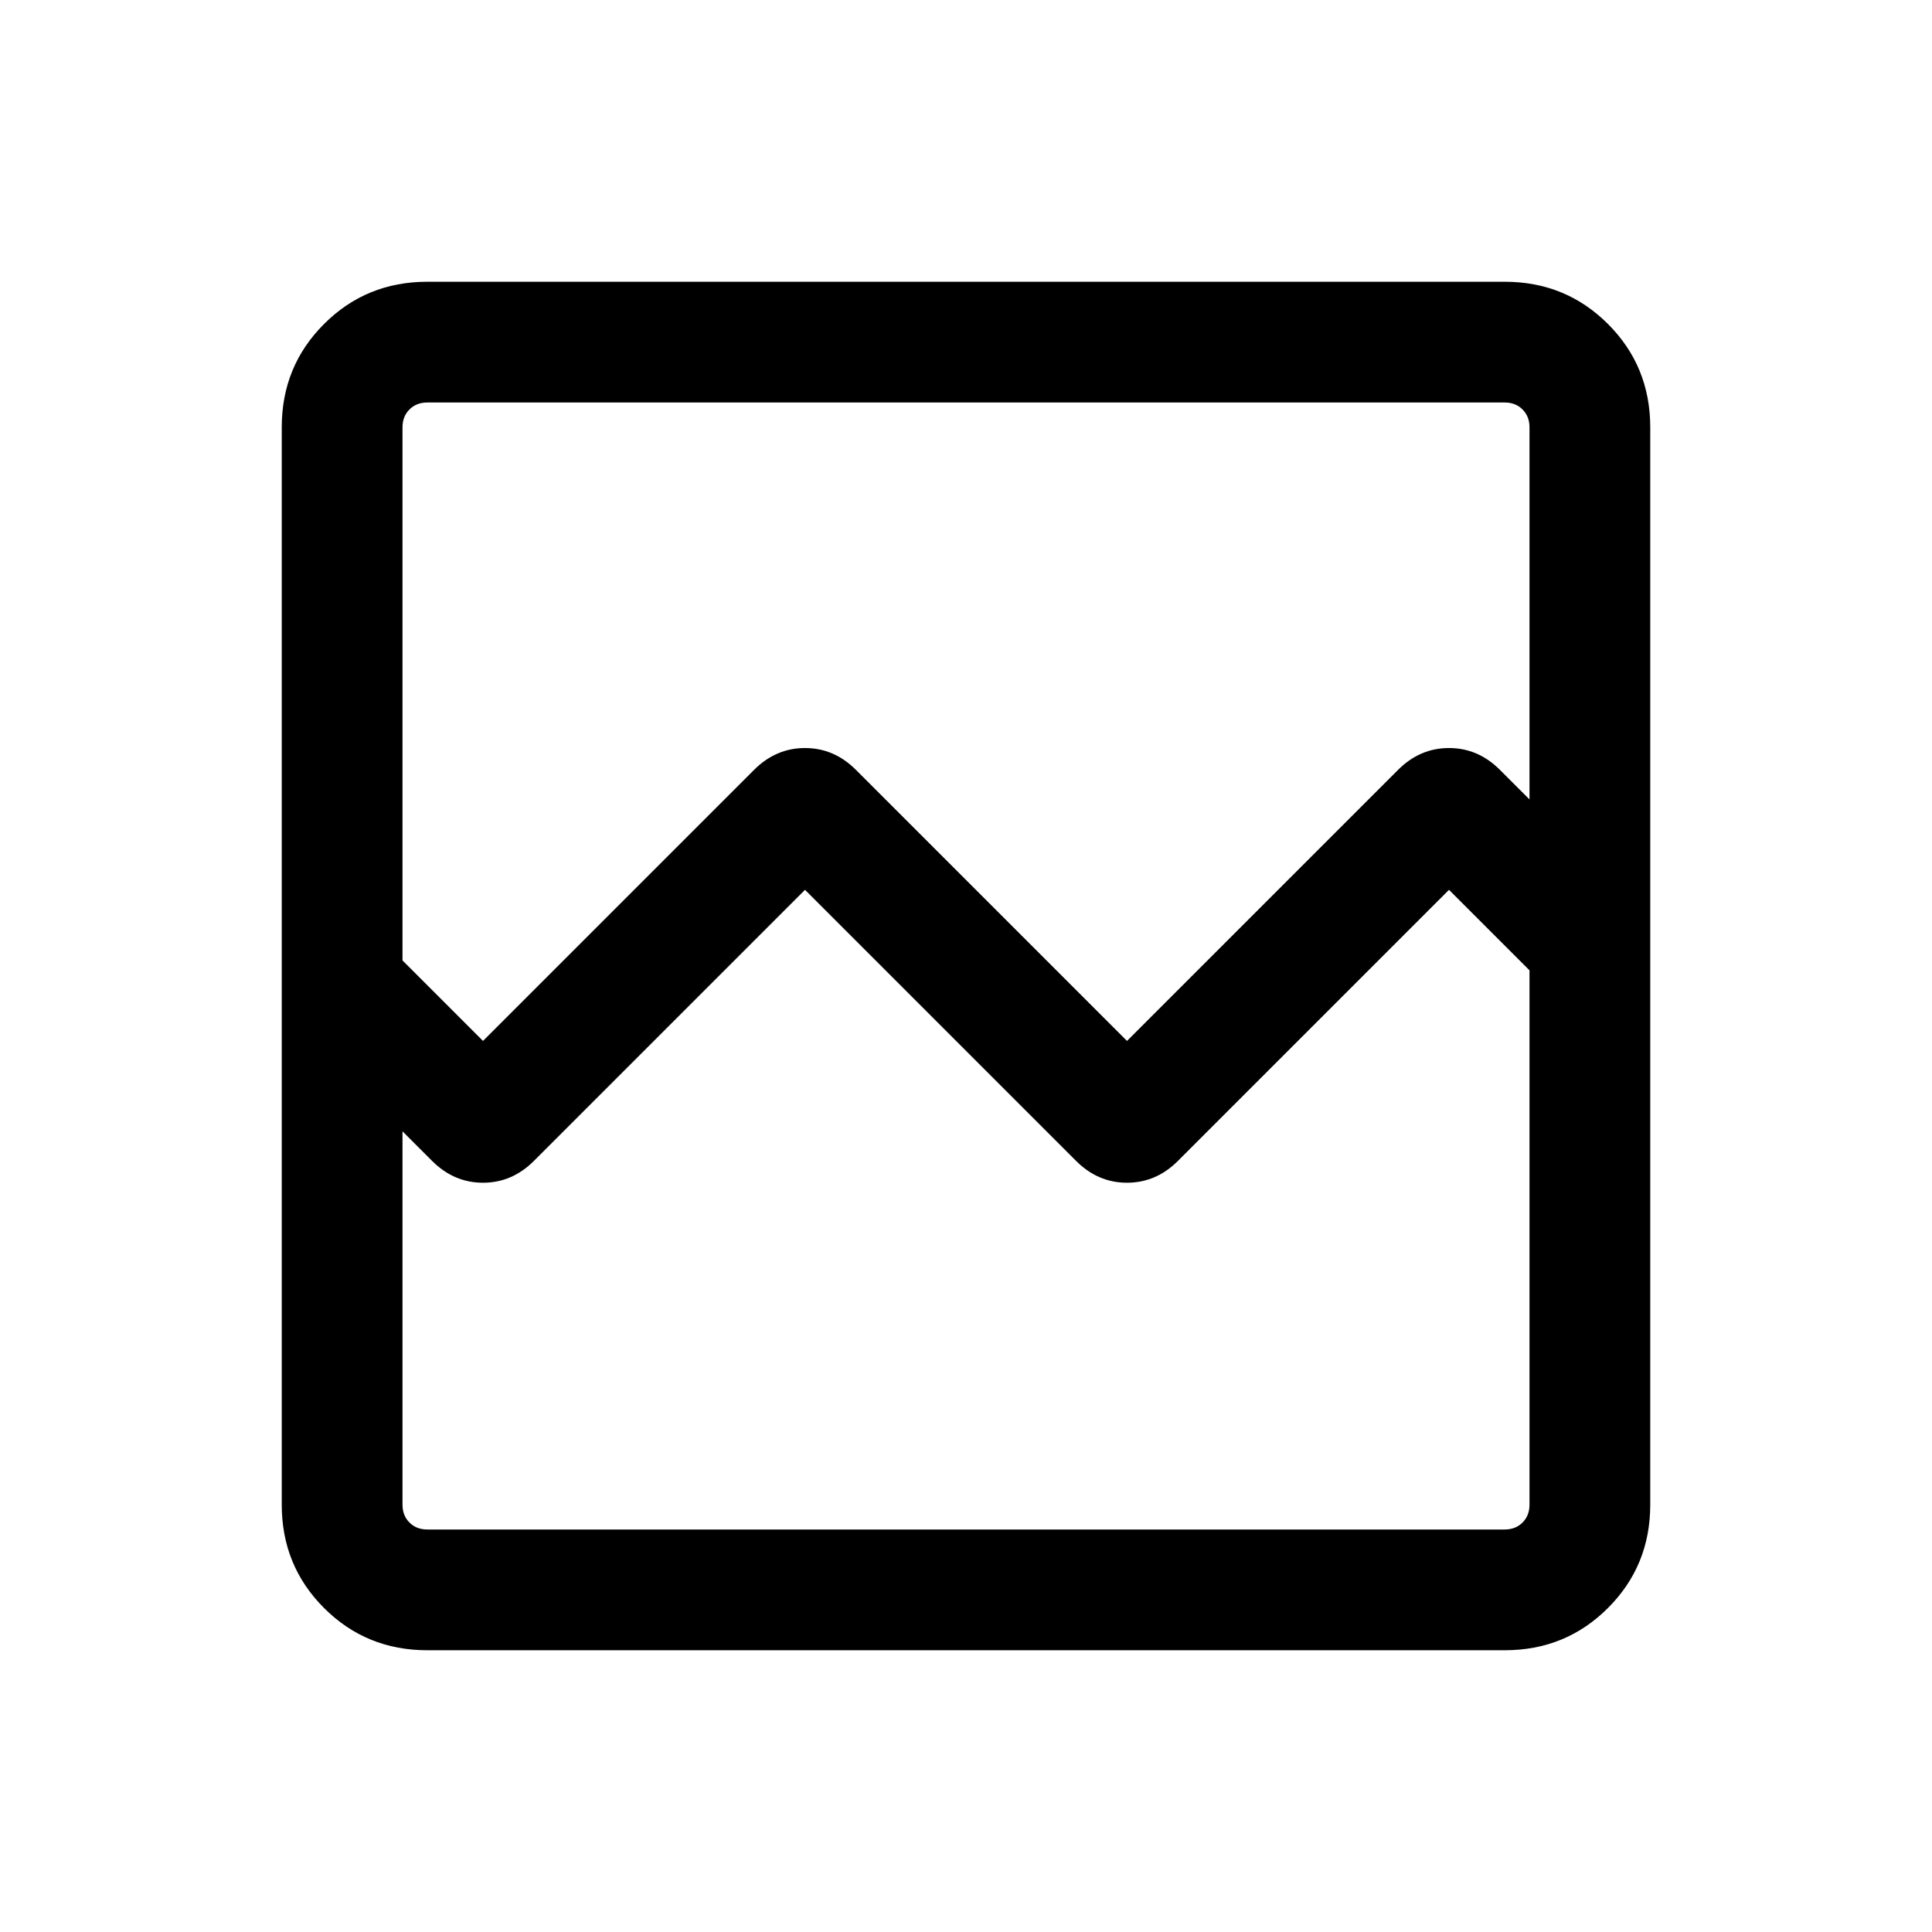 <svg xmlns="http://www.w3.org/2000/svg" height="24" viewBox="0 -960 960 960" width="24"><path d="M212.309-140.001q-30.308 0-51.308-21t-21-51.308v-535.382q0-30.308 21-51.308t51.308-21h535.382q30.308 0 51.308 21t21 51.308v535.382q0 30.308-21 51.308t-51.308 21H212.309ZM240-442.768l134.693-134.693q10.846-10.846 25.307-10.846 14.461 0 25.307 10.846L560-442.768l134.693-134.693q10.846-10.846 25.307-10.846 14.461 0 25.307 10.846L760-562.768v-184.923q0-5.385-3.462-8.847-3.462-3.462-8.847-3.462H212.309q-5.385 0-8.847 3.462-3.462 3.462-3.462 8.847v264.923l40 40ZM212.309-200h535.382q5.385 0 8.847-3.462 3.462-3.462 3.462-8.847v-265.538l-40-40-134.693 134.692Q574.461-372.309 560-372.309q-14.461 0-25.307-10.846L400-517.847 265.307-383.155Q254.461-372.309 240-372.309q-14.461 0-25.307-10.846L200-397.847v185.538q0 5.385 3.462 8.847 3.462 3.462 8.847 3.462ZM200-200V-477.847v59.998V-760v560Z"/></svg>